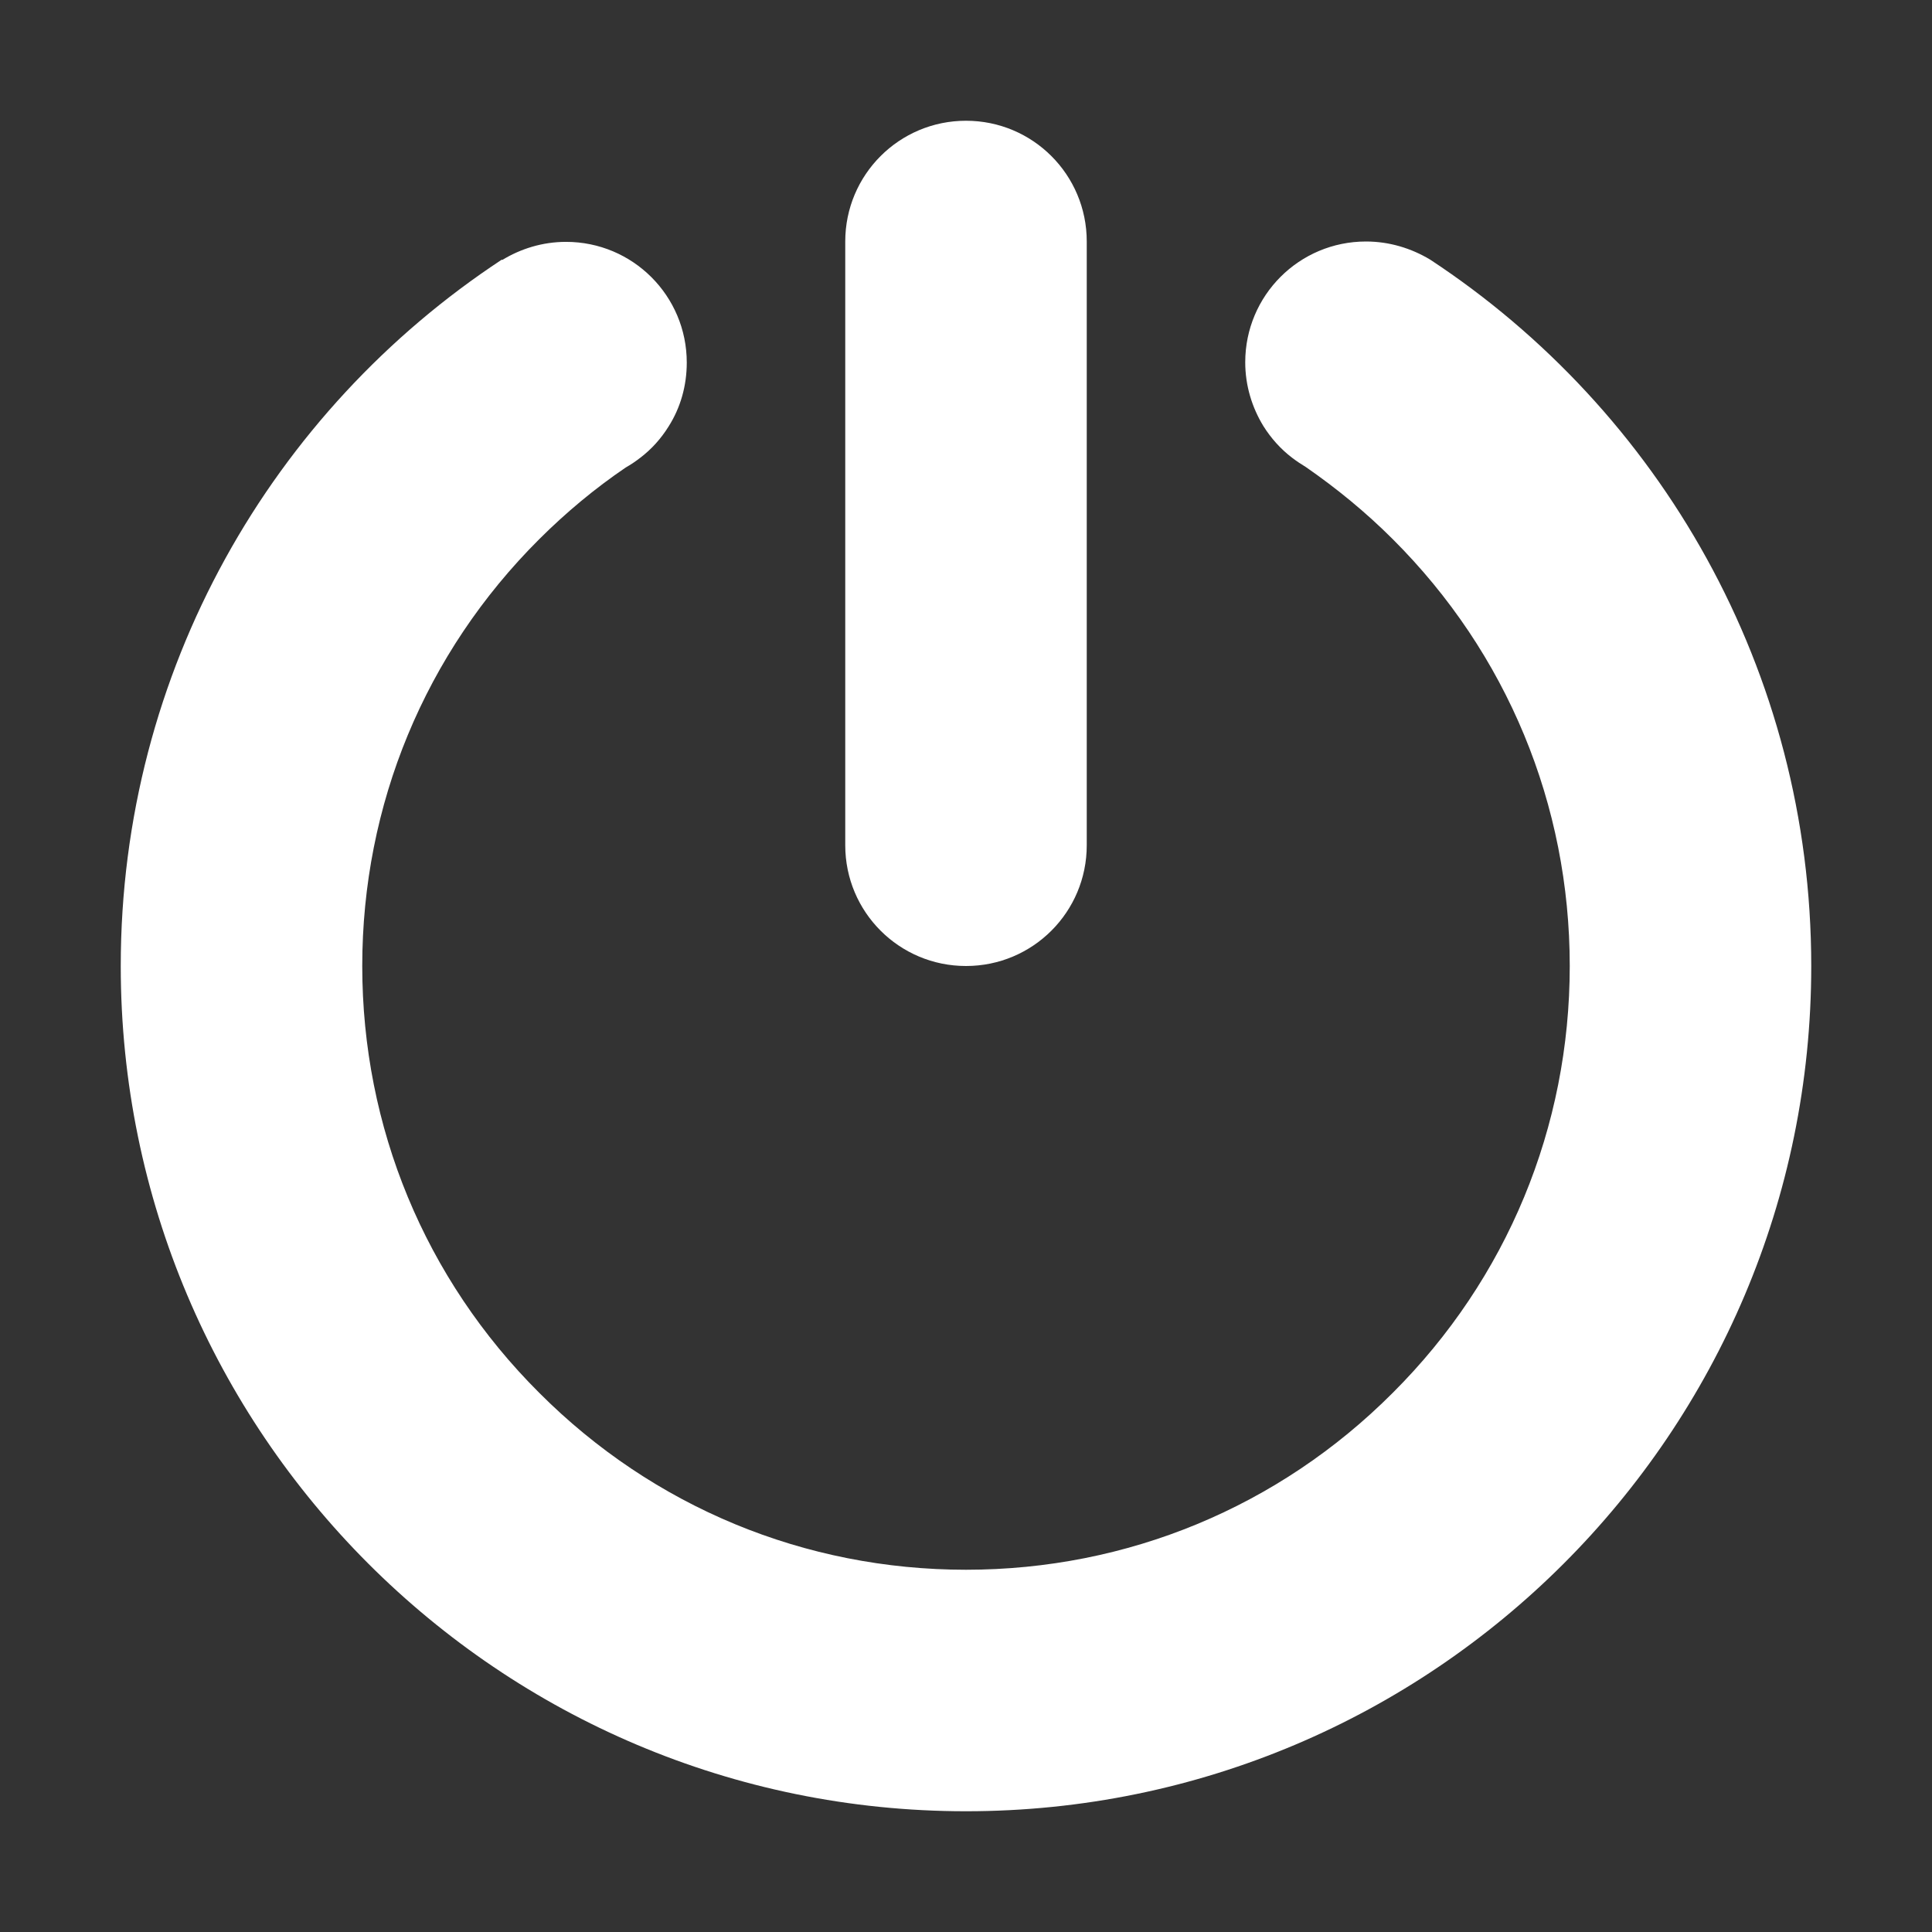 <svg width="32" height="32" viewBox="0 0 32 32" fill="none" xmlns="http://www.w3.org/2000/svg">
<rect x="0" y="0" width="32" height="32" fill="#333333" stroke="none"/>
<path d="M16 16C14.894 16 14 15.106 14 14V4C14 2.894 14.894 2 16 2C17.106 2 18 2.894 18 4V14C18 15.106 17.106 16 16 16Z" fill="white"/>
<path d="M23.688 4.3C23.375 4.112 23.012 4 22.625 4C21.519 4 20.625 4.894 20.625 6C20.625 6.388 20.738 6.75 20.925 7.056C21.05 7.256 21.212 7.438 21.4 7.581C21.475 7.638 21.55 7.688 21.631 7.737C22.137 8.088 22.619 8.481 23.069 8.931C24.962 10.819 26 13.331 26 16C26 18.669 24.962 21.181 23.069 23.069C21.181 24.962 18.669 26 16 26C13.331 26 10.819 24.962 8.931 23.069C7.037 21.181 6 18.669 6 16C6 13.331 7.037 10.819 8.931 8.931C9.375 8.488 9.856 8.088 10.363 7.744C10.45 7.694 10.525 7.644 10.606 7.581C10.794 7.438 10.95 7.263 11.075 7.062C11.269 6.756 11.375 6.394 11.375 6.006C11.375 4.9 10.481 4.006 9.375 4.006C8.988 4.006 8.625 4.119 8.319 4.306L8.312 4.3C4.513 6.8 2 11.106 2 16C2 23.731 8.269 30 16 30C23.731 30 30 23.731 30 16C30 11.106 27.488 6.8 23.688 4.3V4.3Z" fill="white"/>
</svg>
